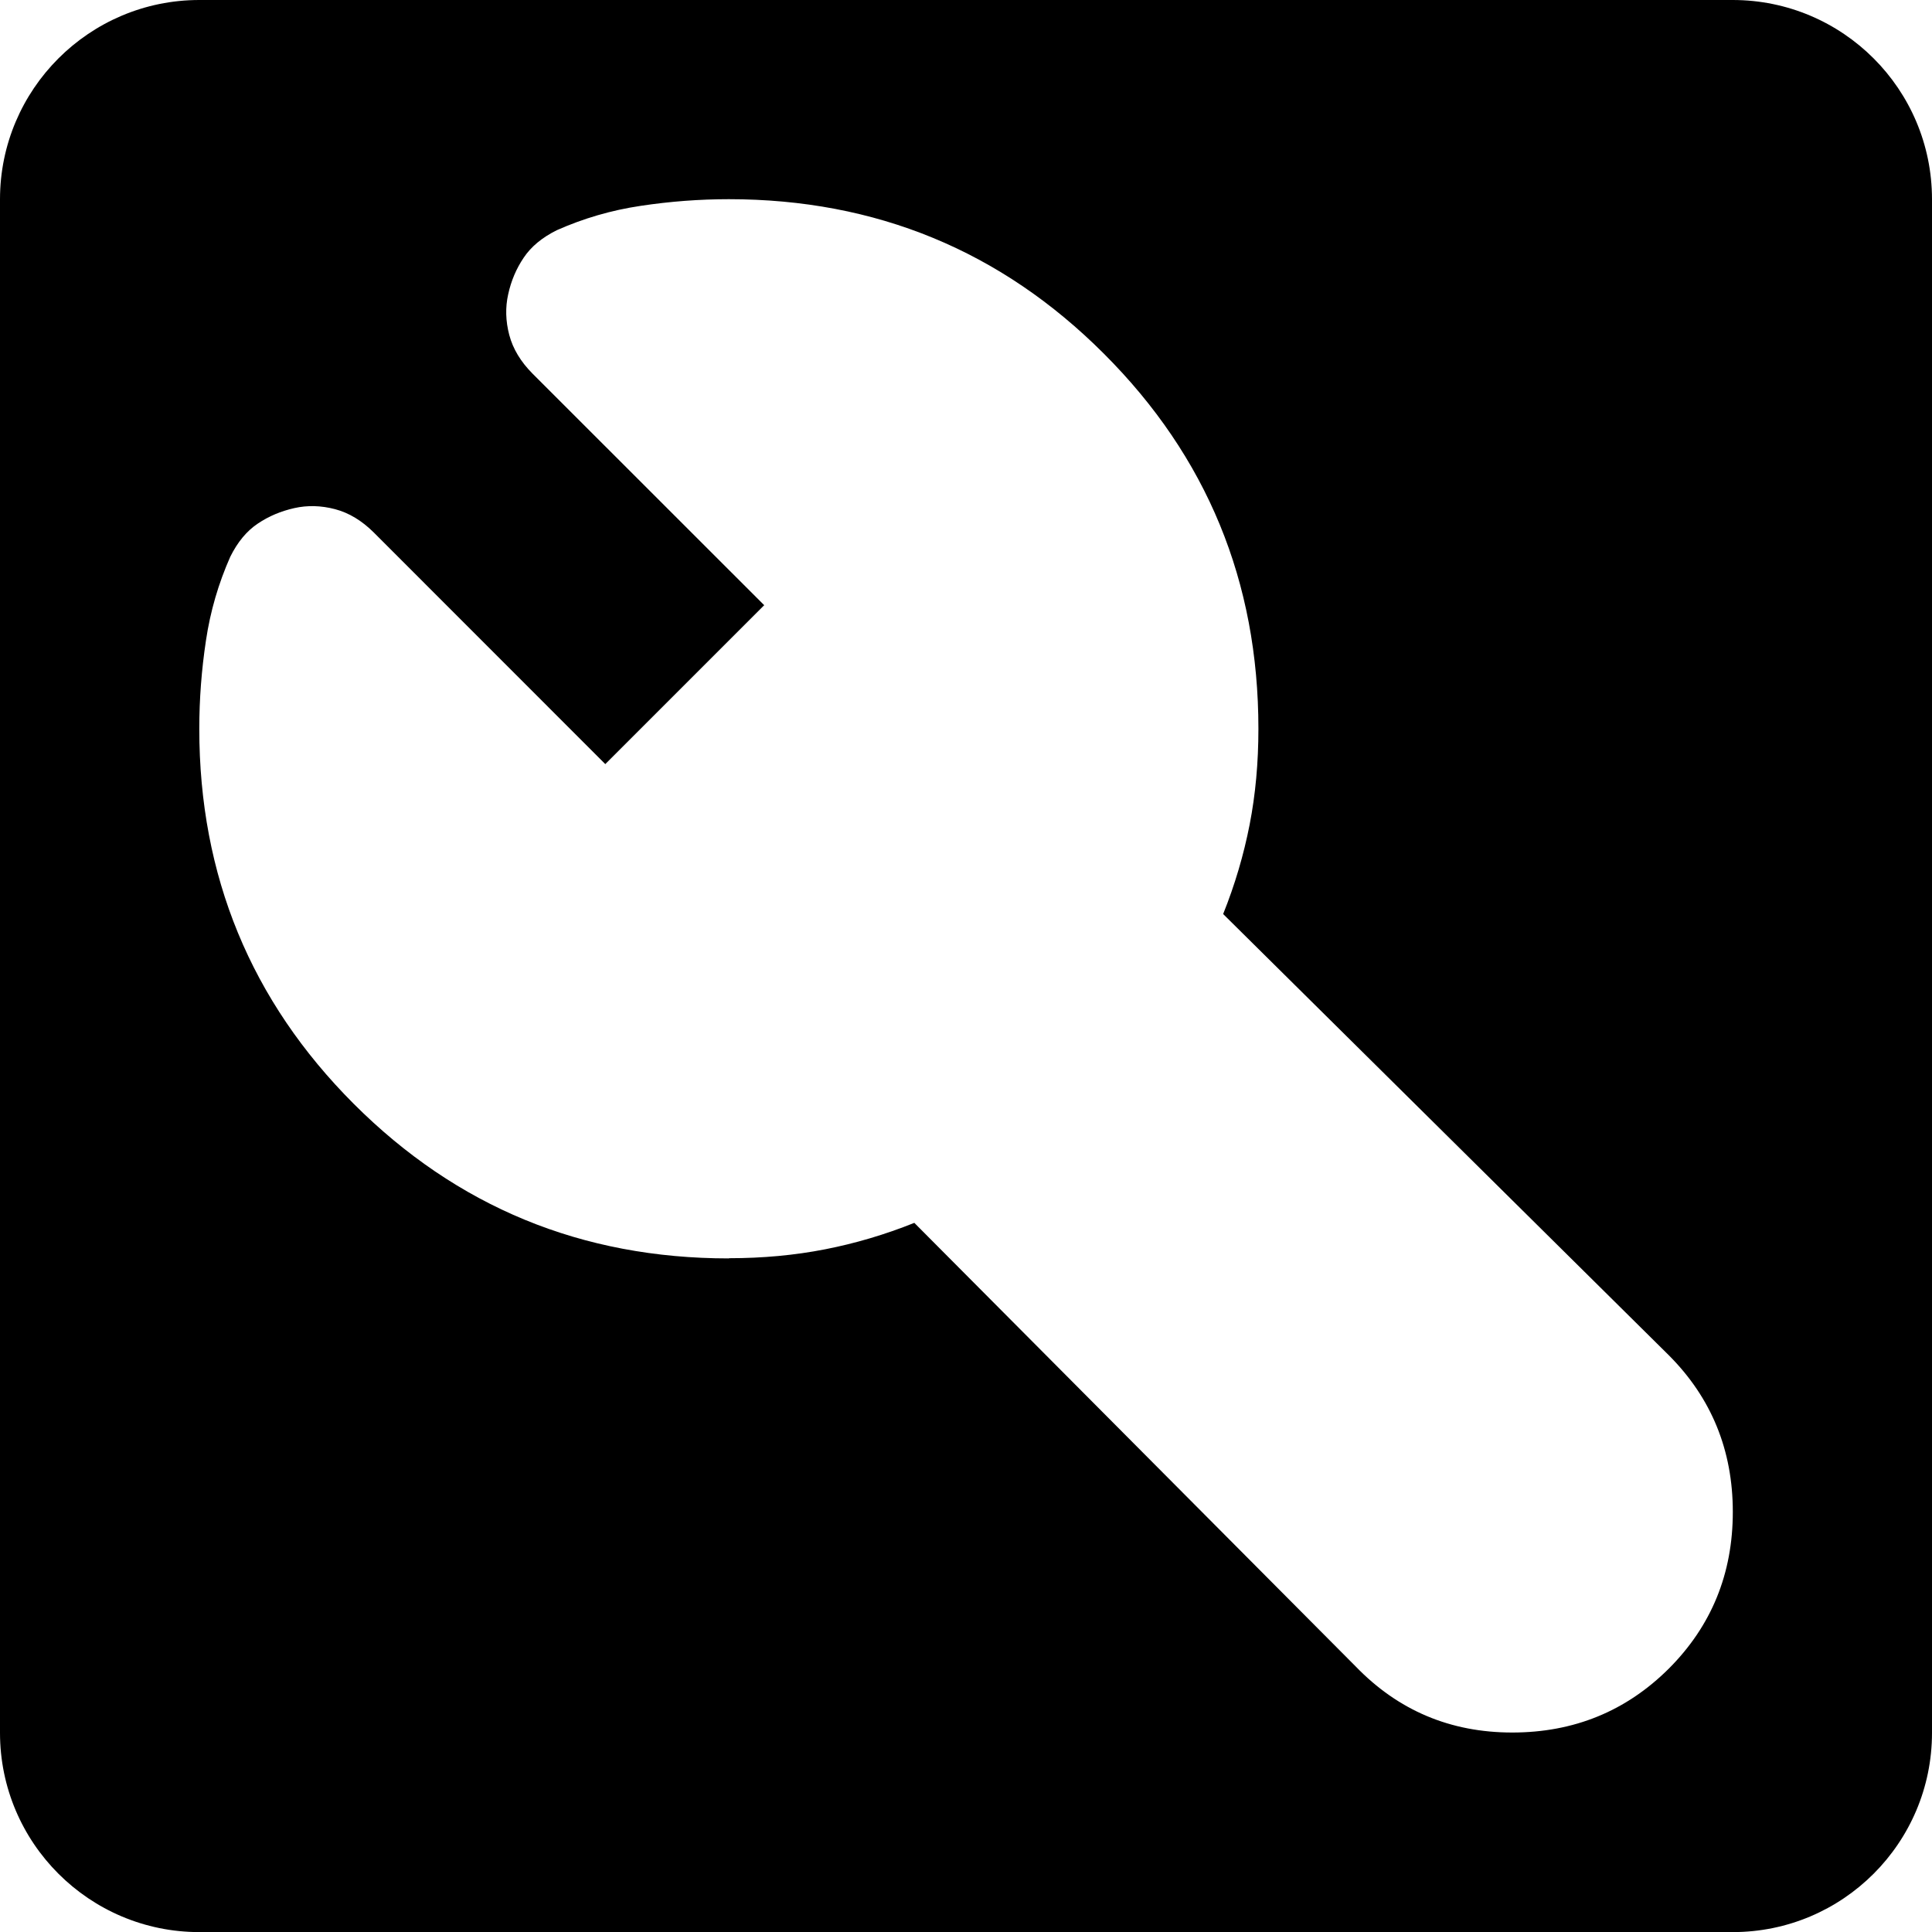 <svg width="20" height="20" viewBox="0 0 20 20" fill="none" xmlns="http://www.w3.org/2000/svg">
<path d="M17.937 0H2.063C0.925 0 0 0.925 0 2.063V17.938C0 19.077 0.925 20.001 2.063 20.001H17.937C19.077 20.001 20 19.077 20 17.938V2.063C20 0.924 19.076 0 17.937 0ZM7.545 13.027C6.022 13.027 4.728 12.493 3.662 11.427C2.597 10.361 2.063 9.066 2.063 7.544C2.063 7.24 2.086 6.935 2.132 6.631C2.177 6.327 2.262 6.038 2.384 5.763C2.46 5.61 2.555 5.496 2.669 5.42C2.783 5.343 2.909 5.291 3.046 5.26C3.183 5.229 3.325 5.233 3.469 5.271C3.613 5.309 3.746 5.39 3.868 5.511L6.266 7.91L7.911 6.265L5.512 3.867C5.391 3.745 5.31 3.612 5.272 3.468C5.234 3.324 5.23 3.182 5.261 3.045C5.291 2.908 5.344 2.782 5.421 2.668C5.497 2.554 5.611 2.459 5.764 2.383C6.039 2.261 6.328 2.176 6.632 2.131C6.936 2.085 7.241 2.062 7.545 2.062C9.067 2.062 10.363 2.596 11.428 3.662C12.494 4.727 13.027 6.021 13.027 7.544C13.027 7.894 12.997 8.225 12.936 8.537C12.875 8.849 12.784 9.158 12.662 9.462L17.276 14.03C17.716 14.471 17.938 15.012 17.938 15.651C17.938 16.291 17.717 16.831 17.276 17.273C16.834 17.713 16.294 17.935 15.654 17.935C15.015 17.935 14.474 17.707 14.033 17.25L9.465 12.659C9.161 12.781 8.852 12.872 8.54 12.933C8.228 12.994 7.897 13.025 7.547 13.025L7.545 13.027Z" fill="currentColor"/>
</svg>
